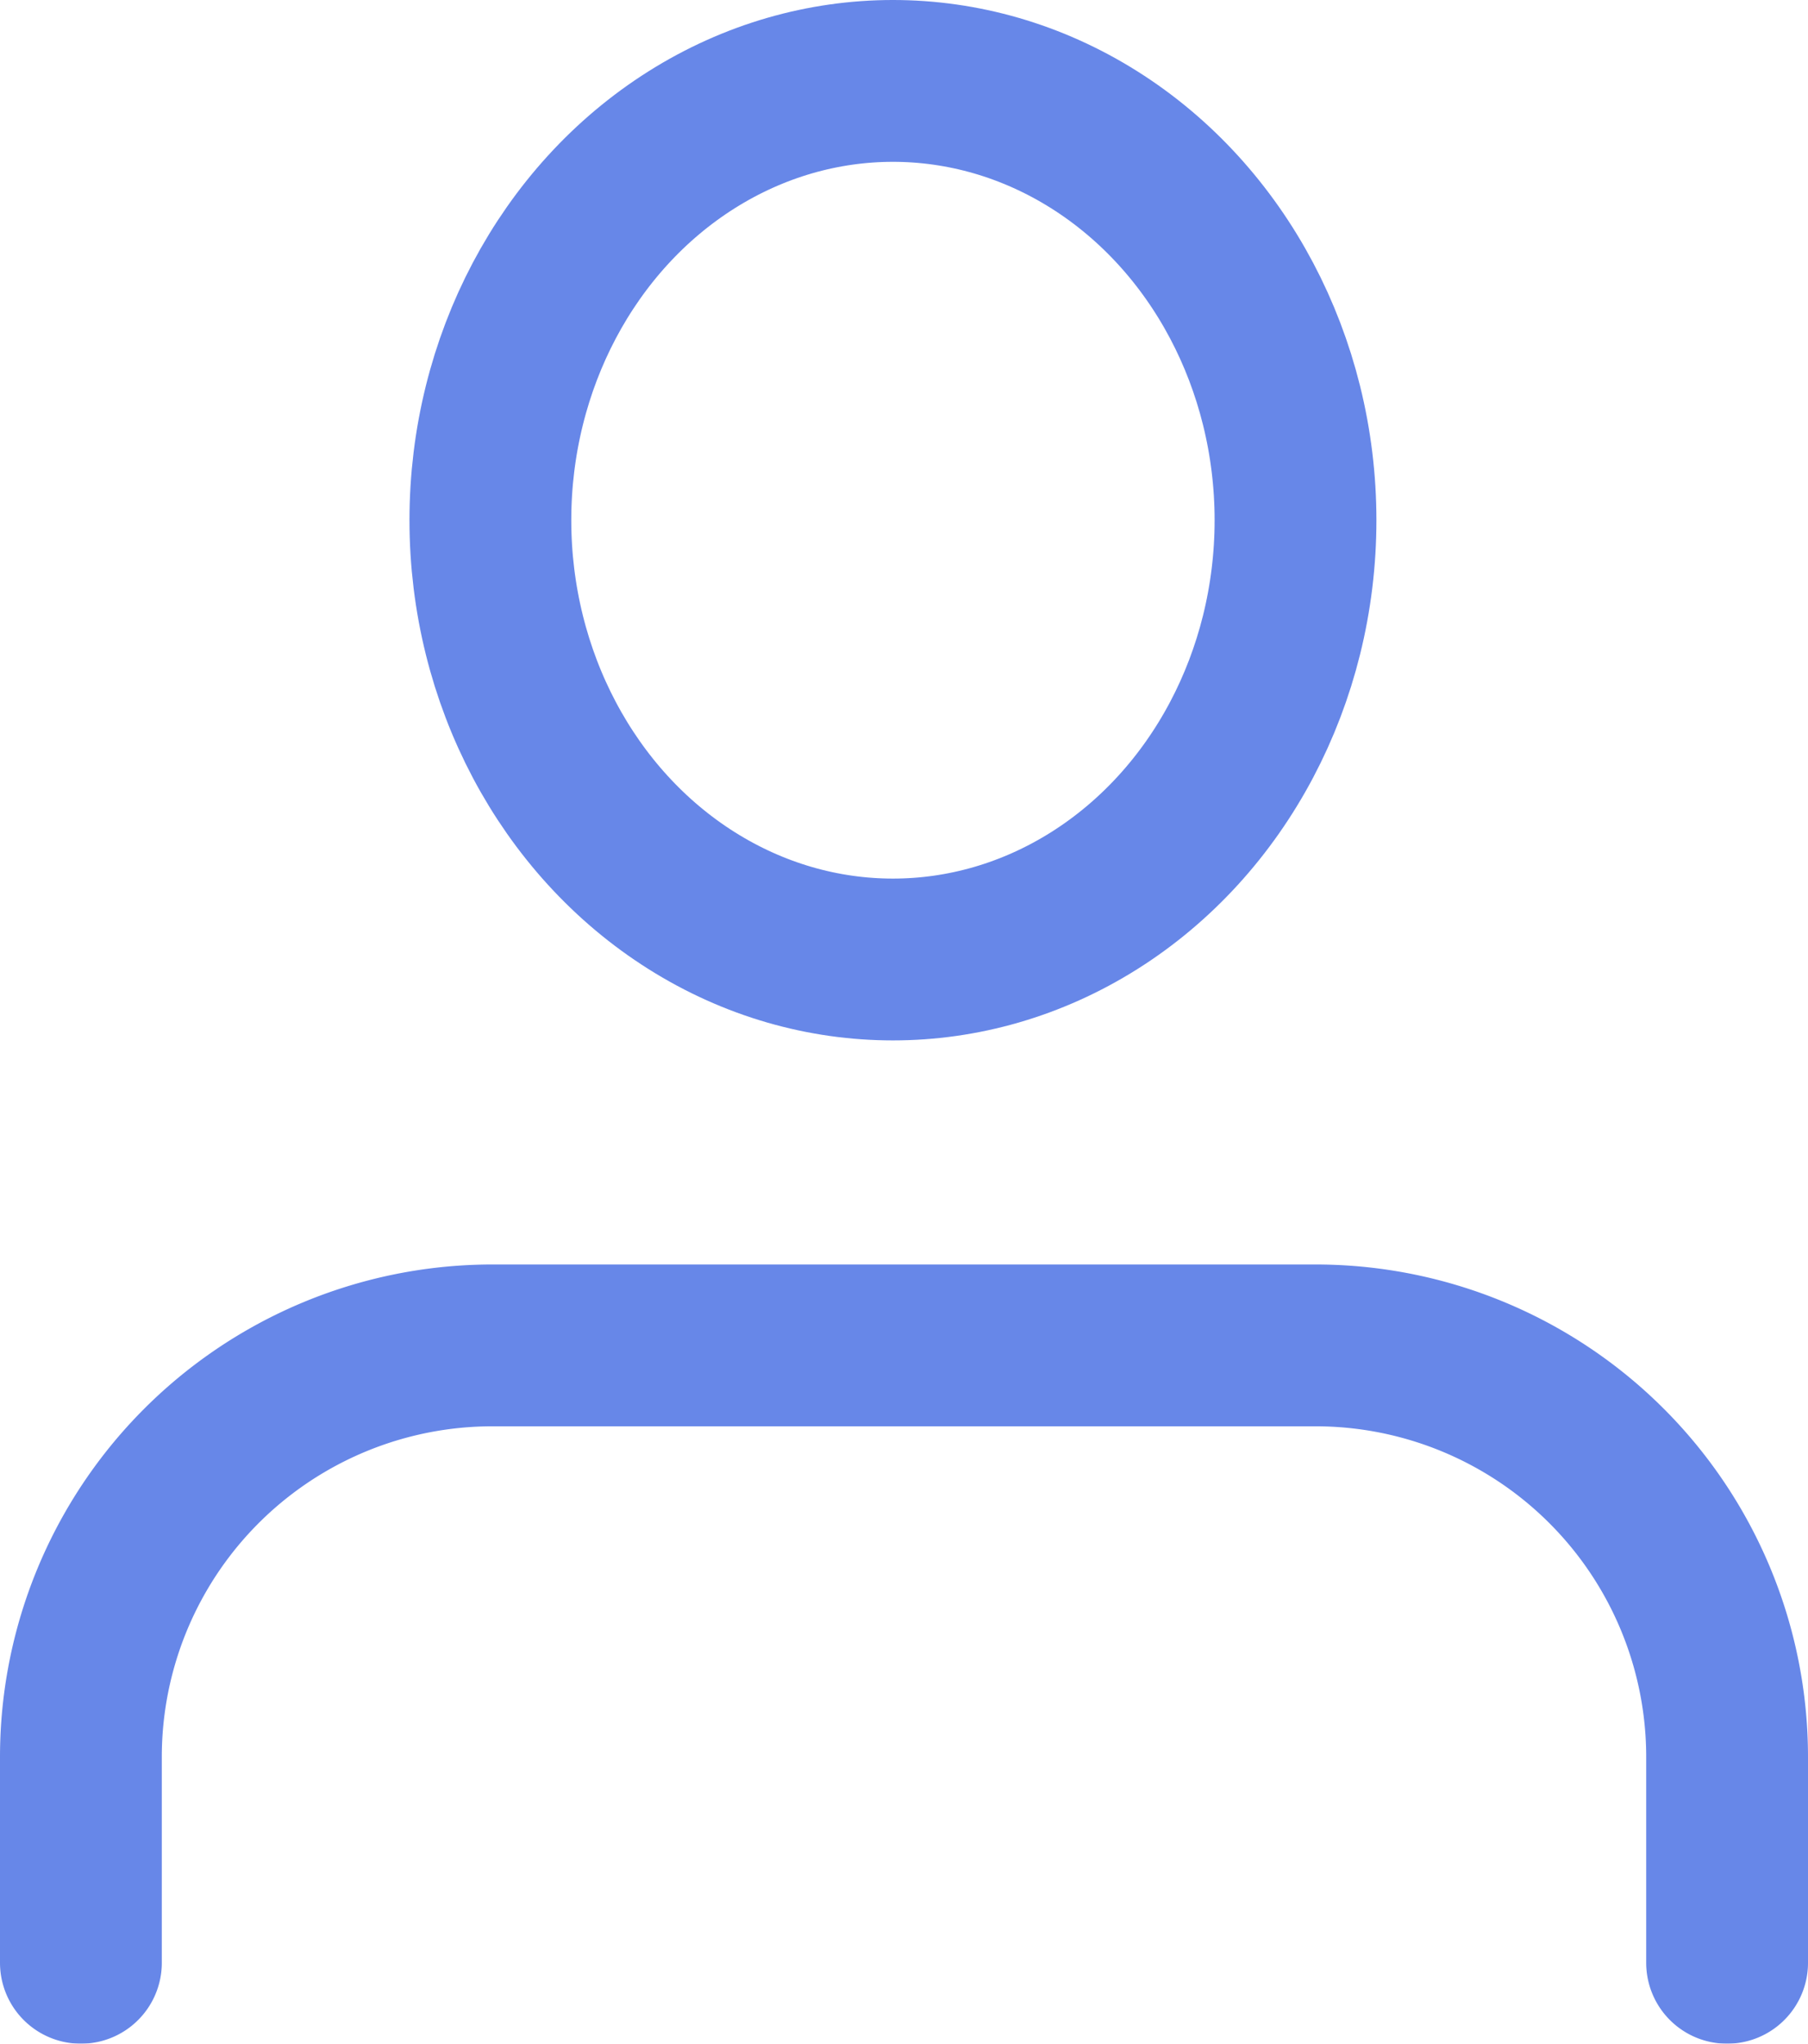 <svg xmlns="http://www.w3.org/2000/svg" width="16.761" height="18.944" viewBox="0 0 16.761 18.944">
  <g id="user" transform="translate(-0.656 -0.25)" opacity="0.8">
    <path id="Path_444" data-name="Path 444" d="M19.261,20.723V18.815A3.815,3.815,0,0,0,15.446,15H7.815A3.815,3.815,0,0,0,4,18.815v1.908" transform="translate(-2.594 -2.279)" fill="none" stroke="#4169e2" stroke-linecap="round" stroke-linejoin="round" stroke-width="1.5"/>
    <ellipse id="Ellipse_340" data-name="Ellipse 340" cx="3.732" cy="4.072" rx="3.732" ry="4.072" transform="translate(5.202 1)" fill="none" stroke="#4169e2" stroke-linecap="round" stroke-linejoin="round" stroke-width="1.5"/>
  </g>
</svg>
